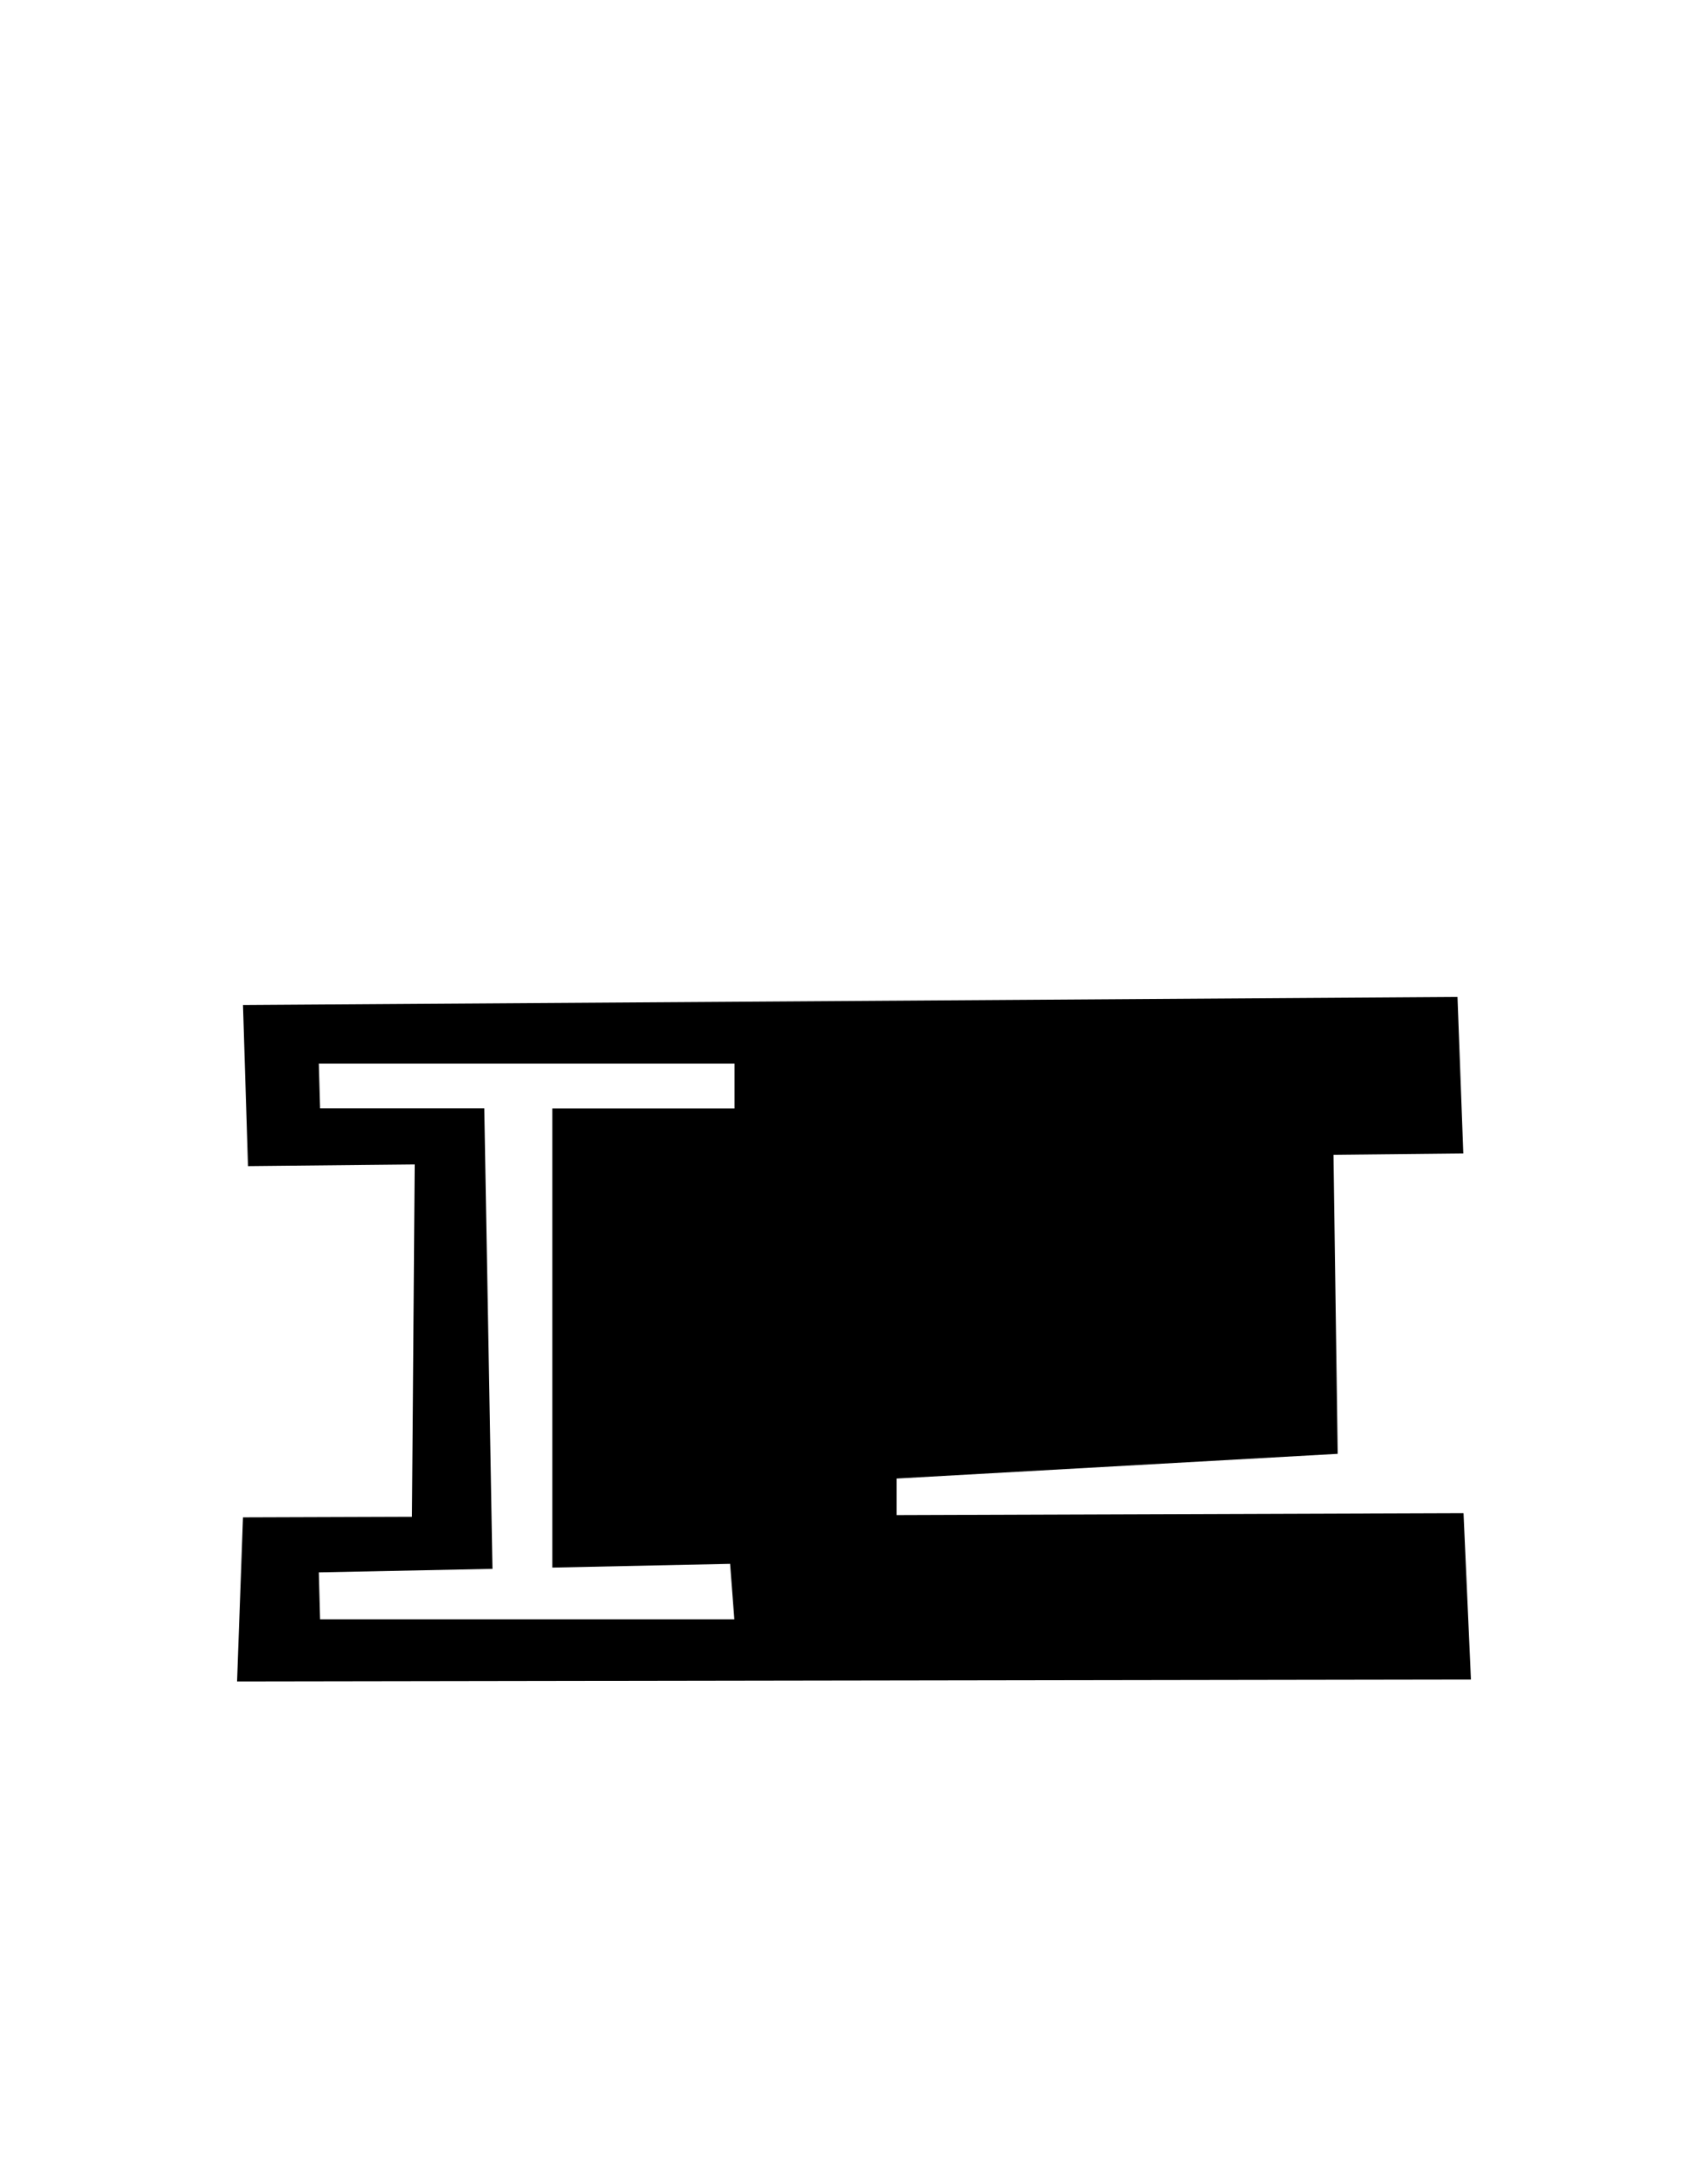 <svg id="Слой_1" data-name="Слой 1" xmlns="http://www.w3.org/2000/svg" viewBox="0 0 150 190"><defs><style>.cls-1{fill-rule:evenodd;}</style></defs><title>Монтажная область 52</title><path class="cls-1" d="M128.53,132.87l.65,14.61-108.36.17.52-14.41,14.84-.05.24-30.94-14.64.15-.44-14.15L128,87.54l.51,13.74-11.4.12.37,26.26-38.74,2.17,0,3.21ZM28,93.39l.11,3.93H42.53l.72,40.44L28,138.07l.11,4.12,36.38,0-.37-4.87-15.61.33,0-40.32h16V93.39Z"/></svg>